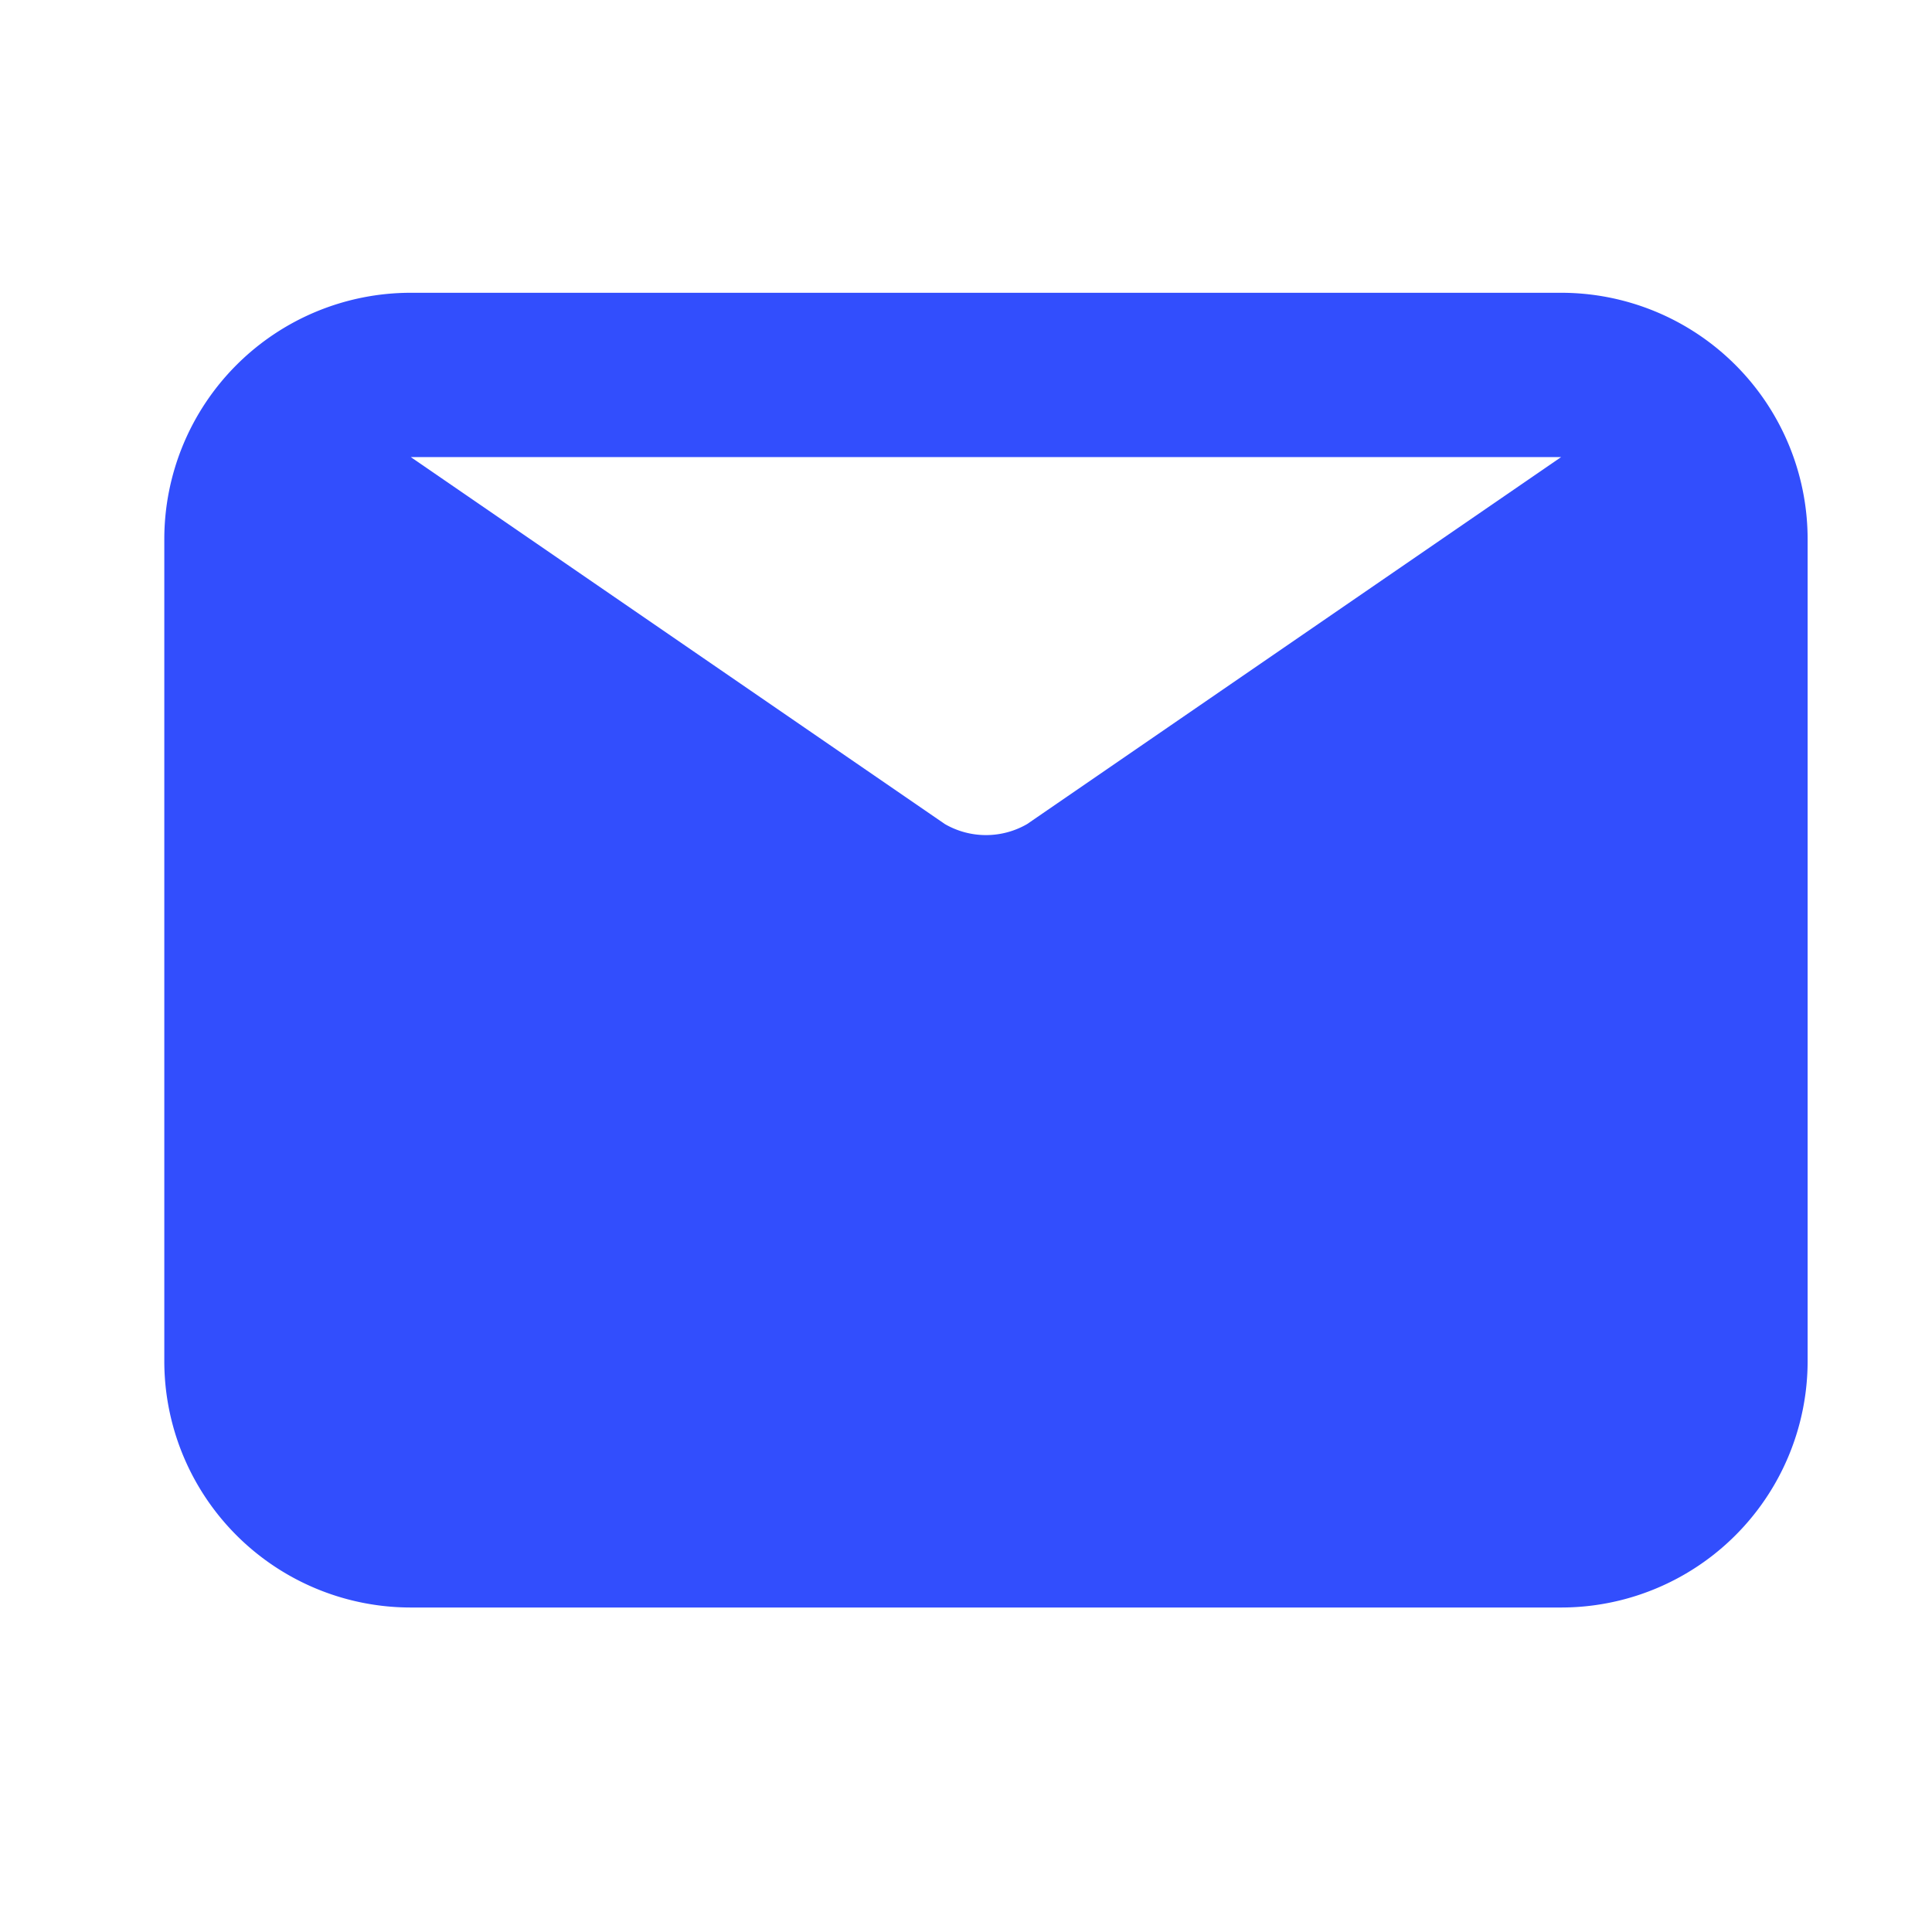 <svg id="email" xmlns="http://www.w3.org/2000/svg" width="24" height="24" viewBox="0 0 24 24">
  <rect id="Rectangle_93" data-name="Rectangle 93" width="24" height="24" fill="#324efd" opacity="0"/>
  <path id="Path_469" data-name="Path 469" d="M19.352,4H5.062A3.062,3.062,0,0,0,2,7.062V17.27a3.062,3.062,0,0,0,3.062,3.062h14.29a3.062,3.062,0,0,0,3.062-3.062V7.062A3.062,3.062,0,0,0,19.352,4Zm0,2.041L12.718,10.6a1.021,1.021,0,0,1-1.021,0L5.062,6.041Z" transform="translate(0.041 -0.363)" fill="#324efd"/>
</svg>
